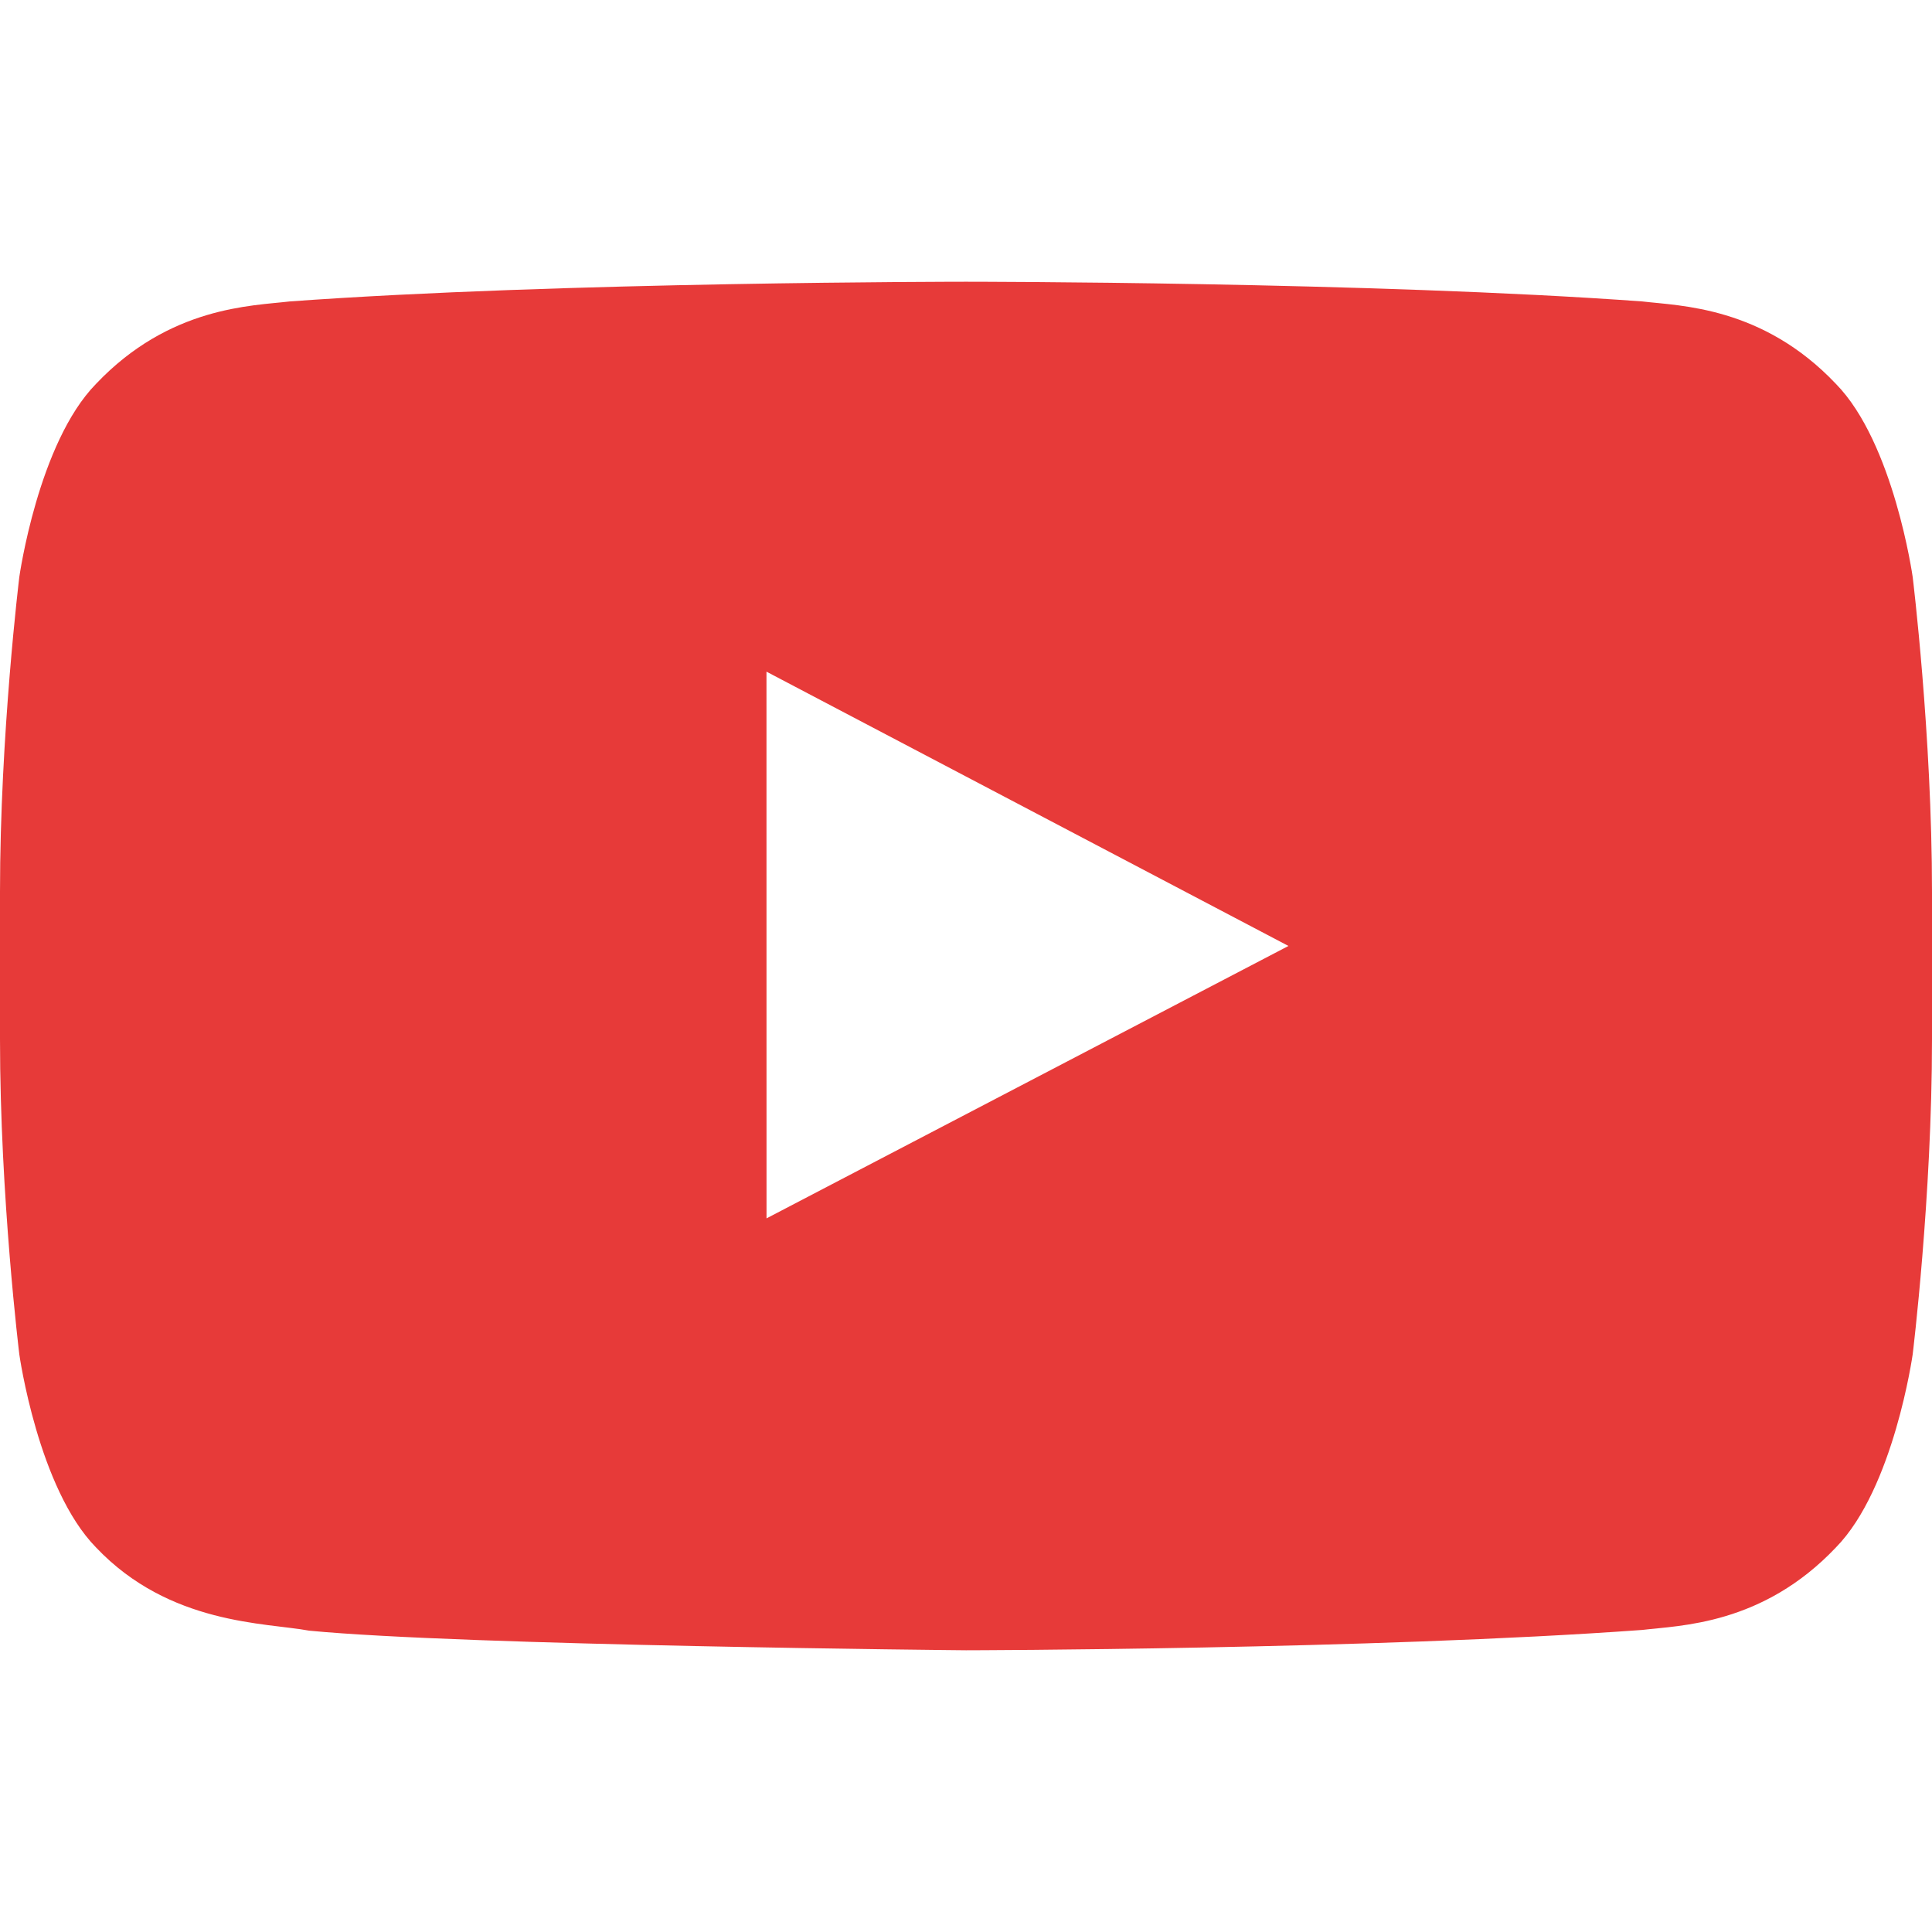 <svg width="40" height="40" viewBox="0 0 40 40" fill="none" xmlns="http://www.w3.org/2000/svg">
<g clip-path="url(#clip0_45_399)">
<path fill-rule="evenodd" clip-rule="evenodd" d="M15.87 25.225L15.869 13.906L26.676 19.585L15.87 25.225ZM39.6 11.945C39.6 11.945 39.209 9.169 38.01 7.947C36.489 6.342 34.784 6.334 34.002 6.241C28.405 5.833 20.009 5.833 20.009 5.833H19.991C19.991 5.833 11.595 5.833 5.998 6.241C5.215 6.334 3.511 6.342 1.989 7.947C0.79 9.169 0.4 11.945 0.4 11.945C0.4 11.945 0 15.206 0 18.465V21.521C0 24.782 0.4 28.041 0.4 28.041C0.4 28.041 0.79 30.817 1.989 32.039C3.511 33.644 5.51 33.594 6.4 33.761C9.6 34.071 20 34.167 20 34.167C20 34.167 28.405 34.154 34.002 33.746C34.784 33.652 36.489 33.644 38.01 32.039C39.209 30.817 39.6 28.041 39.6 28.041C39.6 28.041 40 24.782 40 21.521V18.465C40 15.206 39.6 11.945 39.6 11.945Z" fill="#E73A39"/>
</g>
<defs>
<clipPath id="clip0_45_399">
<rect width="40" height="40" fill="white"/>
</clipPath>
</defs>
</svg>
